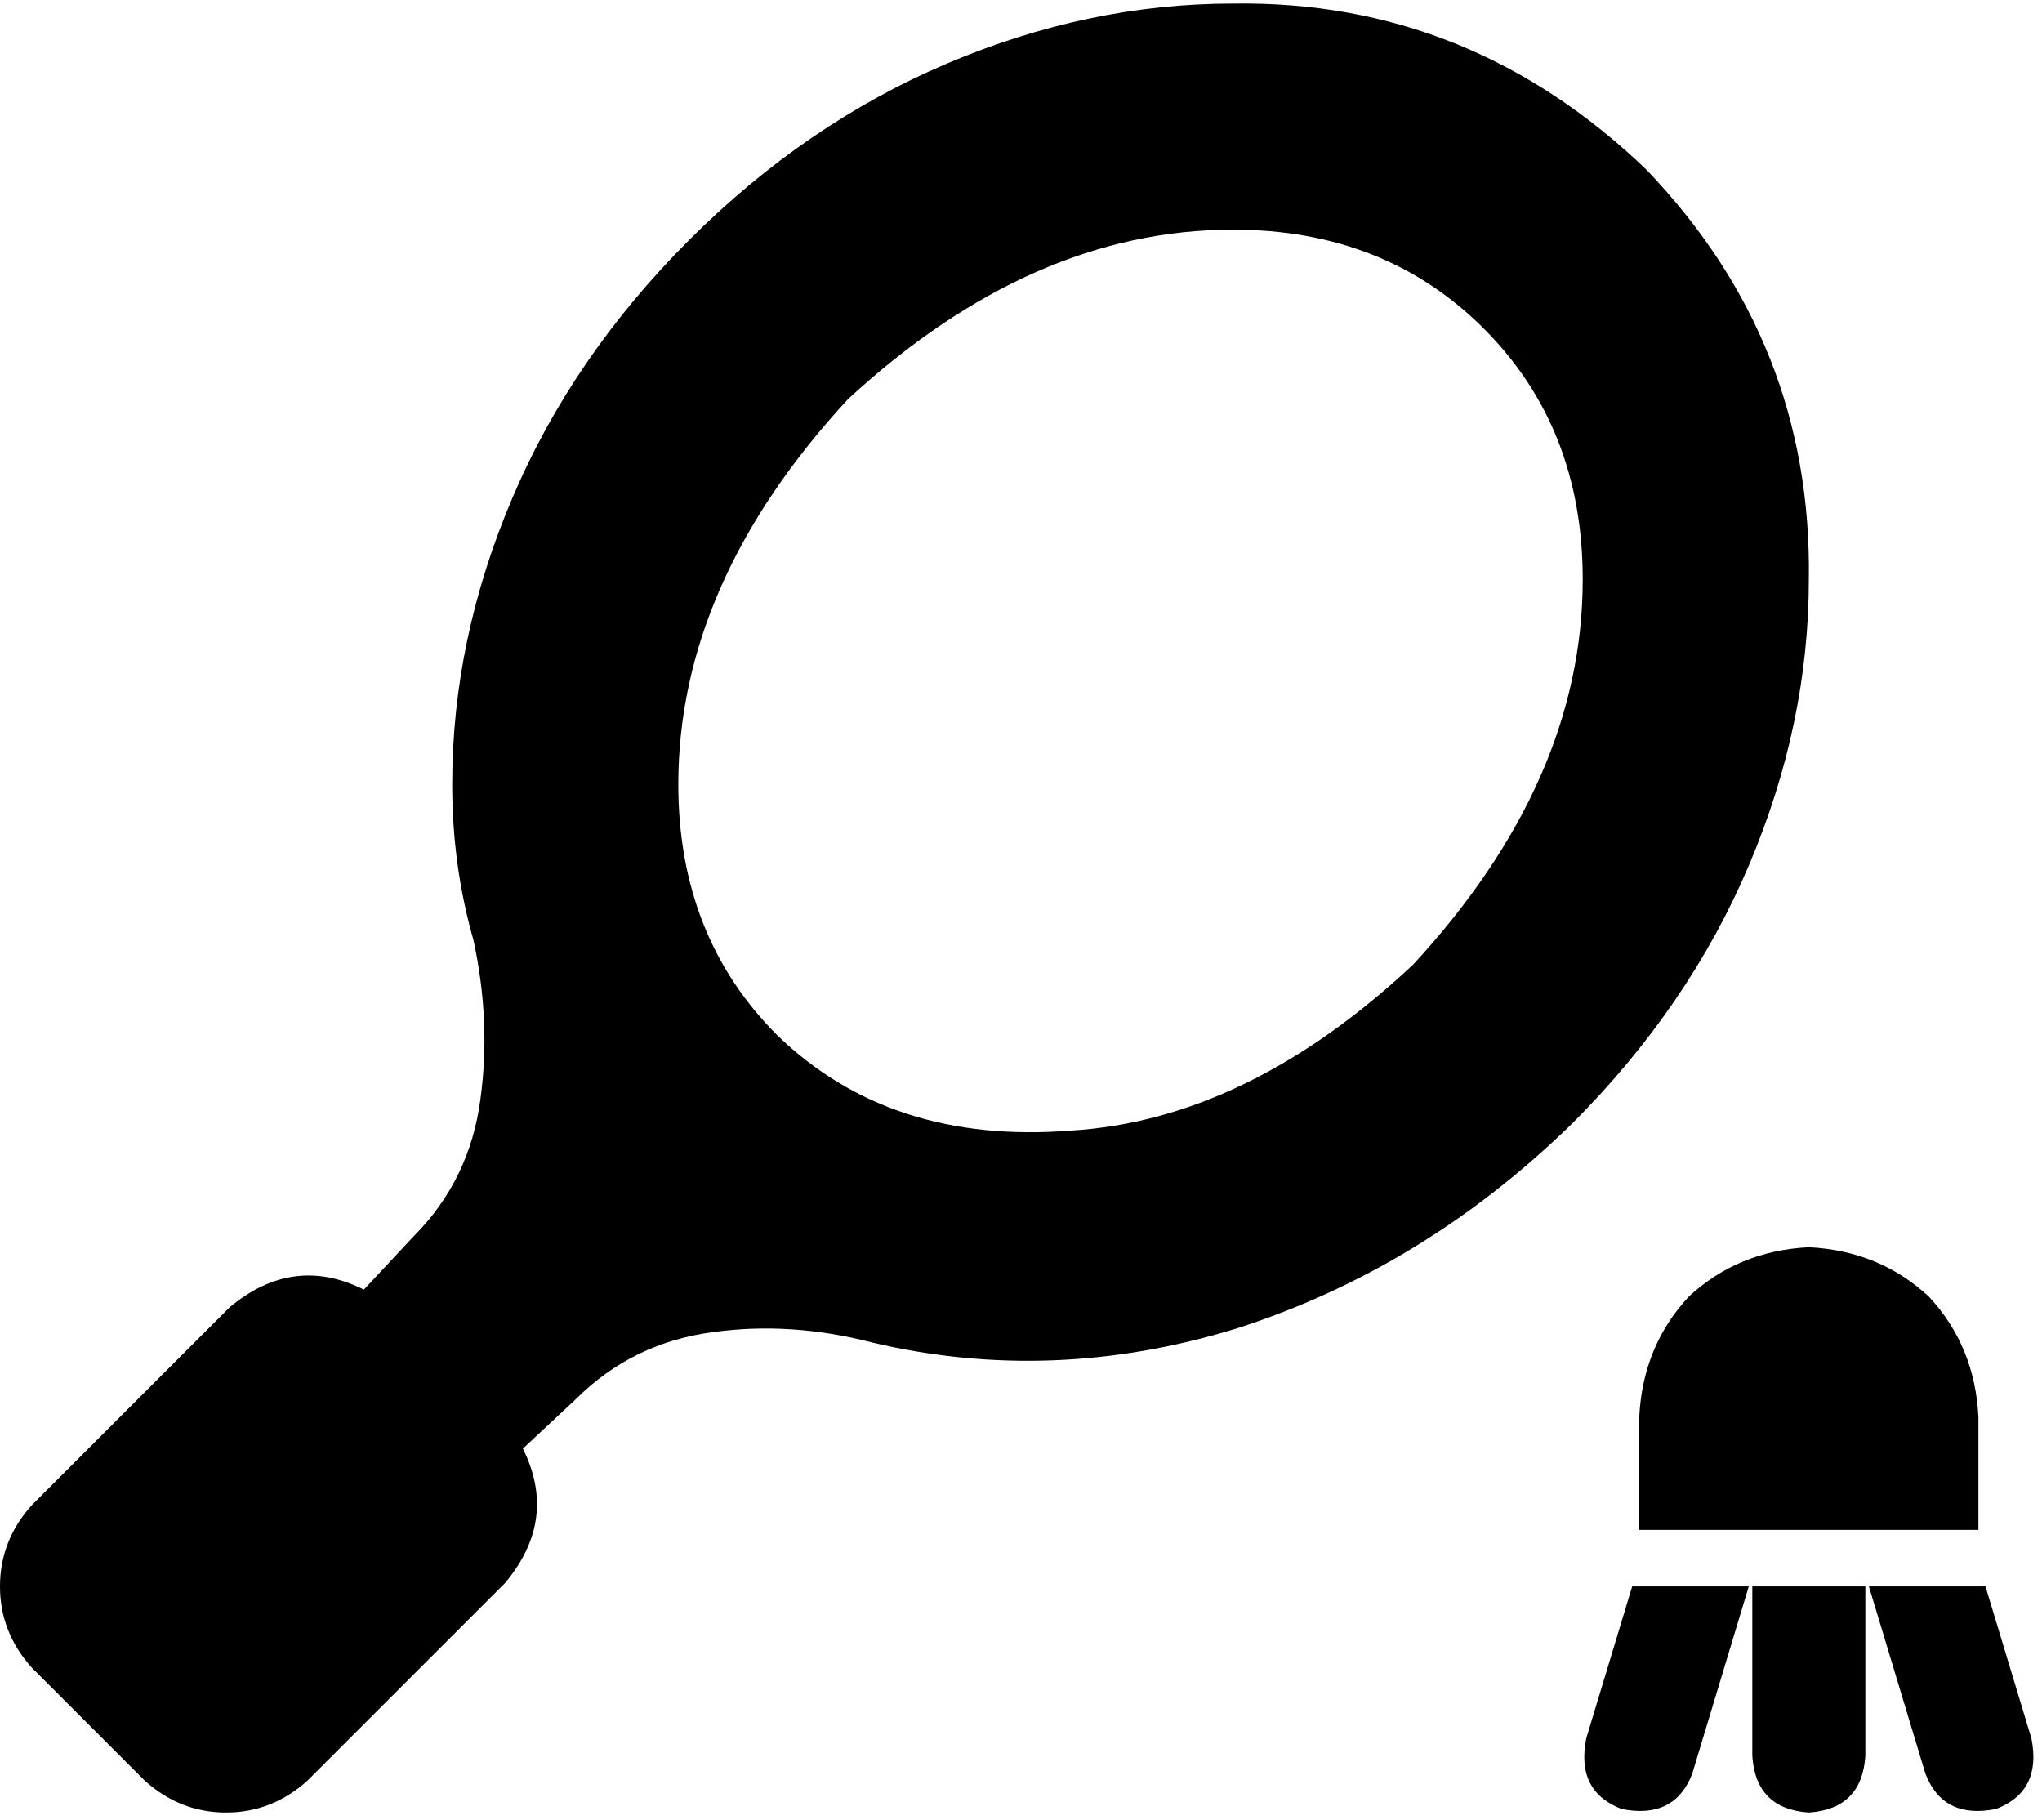 <svg xmlns="http://www.w3.org/2000/svg" viewBox="0 0 578 515">
    <path d="M 349 65 Q 292 65 240 113 Q 192 165 192 222 Q 192 265 220 293 Q 252 324 303 320 Q 353 317 400 273 Q 448 221 448 164 Q 448 121 420 93 Q 392 65 349 65 L 349 65 Z M 195 68 Q 228 35 268 18 L 268 18 Q 308 1 349 1 Q 416 0 466 48 Q 513 97 512 164 Q 512 205 495 245 Q 478 285 445 318 Q 403 359 350 376 Q 298 392 247 380 Q 224 374 202 377 Q 179 380 163 396 L 148 410 Q 158 430 143 448 L 87 504 Q 77 513 64 513 Q 51 513 41 504 L 9 472 Q 0 462 0 449 Q 0 436 9 426 L 65 370 Q 83 355 103 365 L 117 350 Q 133 334 136 311 Q 139 289 134 266 Q 128 245 128 222 Q 128 181 145 141 Q 162 101 195 68 L 195 68 Z M 464 401 Q 465 381 478 367 L 478 367 Q 492 354 512 353 Q 532 354 546 367 Q 559 381 560 401 L 560 433 L 464 433 L 464 401 L 464 401 Z M 449 492 L 462 449 L 495 449 L 479 502 Q 474 515 459 512 Q 446 507 449 492 L 449 492 Z M 496 497 L 496 449 L 528 449 L 528 497 Q 527 512 512 513 Q 497 512 496 497 L 496 497 Z M 545 502 L 529 449 L 562 449 L 575 492 Q 578 507 565 512 Q 550 515 545 502 L 545 502 Z"/>
</svg>
